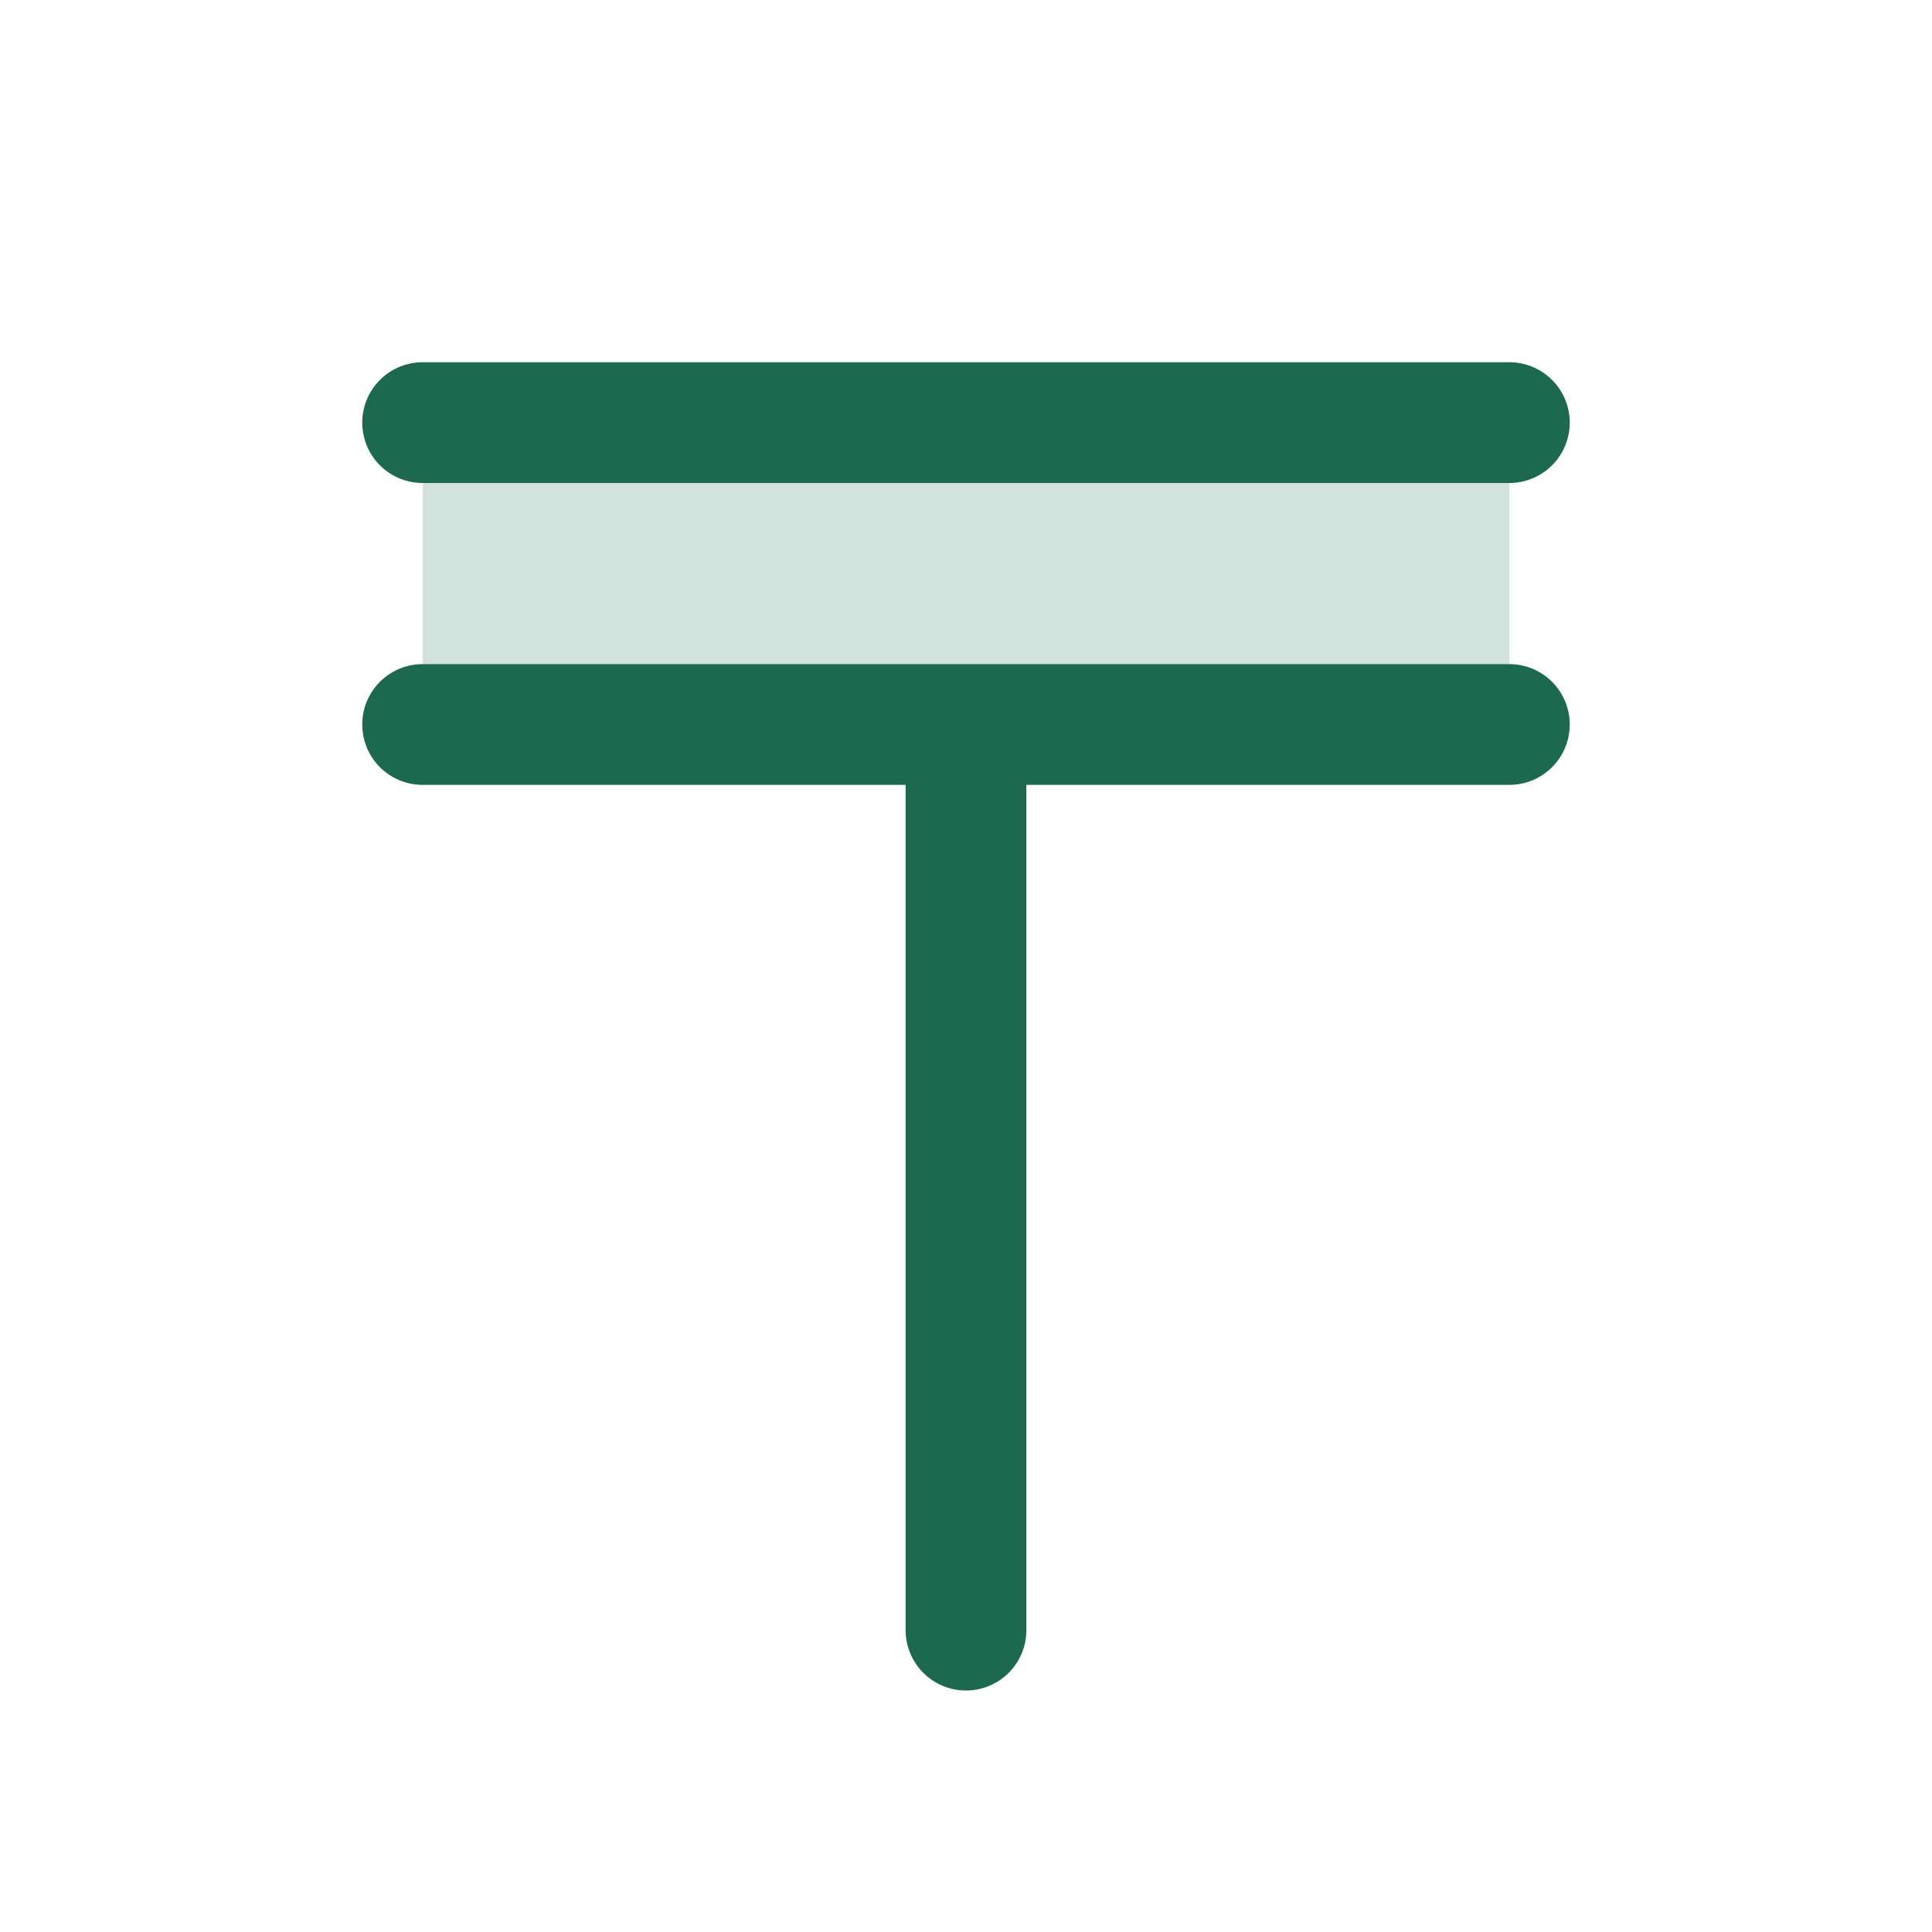 <svg xmlns="http://www.w3.org/2000/svg" viewBox="0 0 256 256" fill="#1C694F"><path d="M200,56V96H56V56Z" opacity="0.2"/><path d="M208,96a8,8,0,0,1-8,8H136V216a8,8,0,0,1-16,0V104H56a8,8,0,0,1,0-16H200A8,8,0,0,1,208,96ZM56,64H200a8,8,0,0,0,0-16H56a8,8,0,0,0,0,16Z"/></svg>